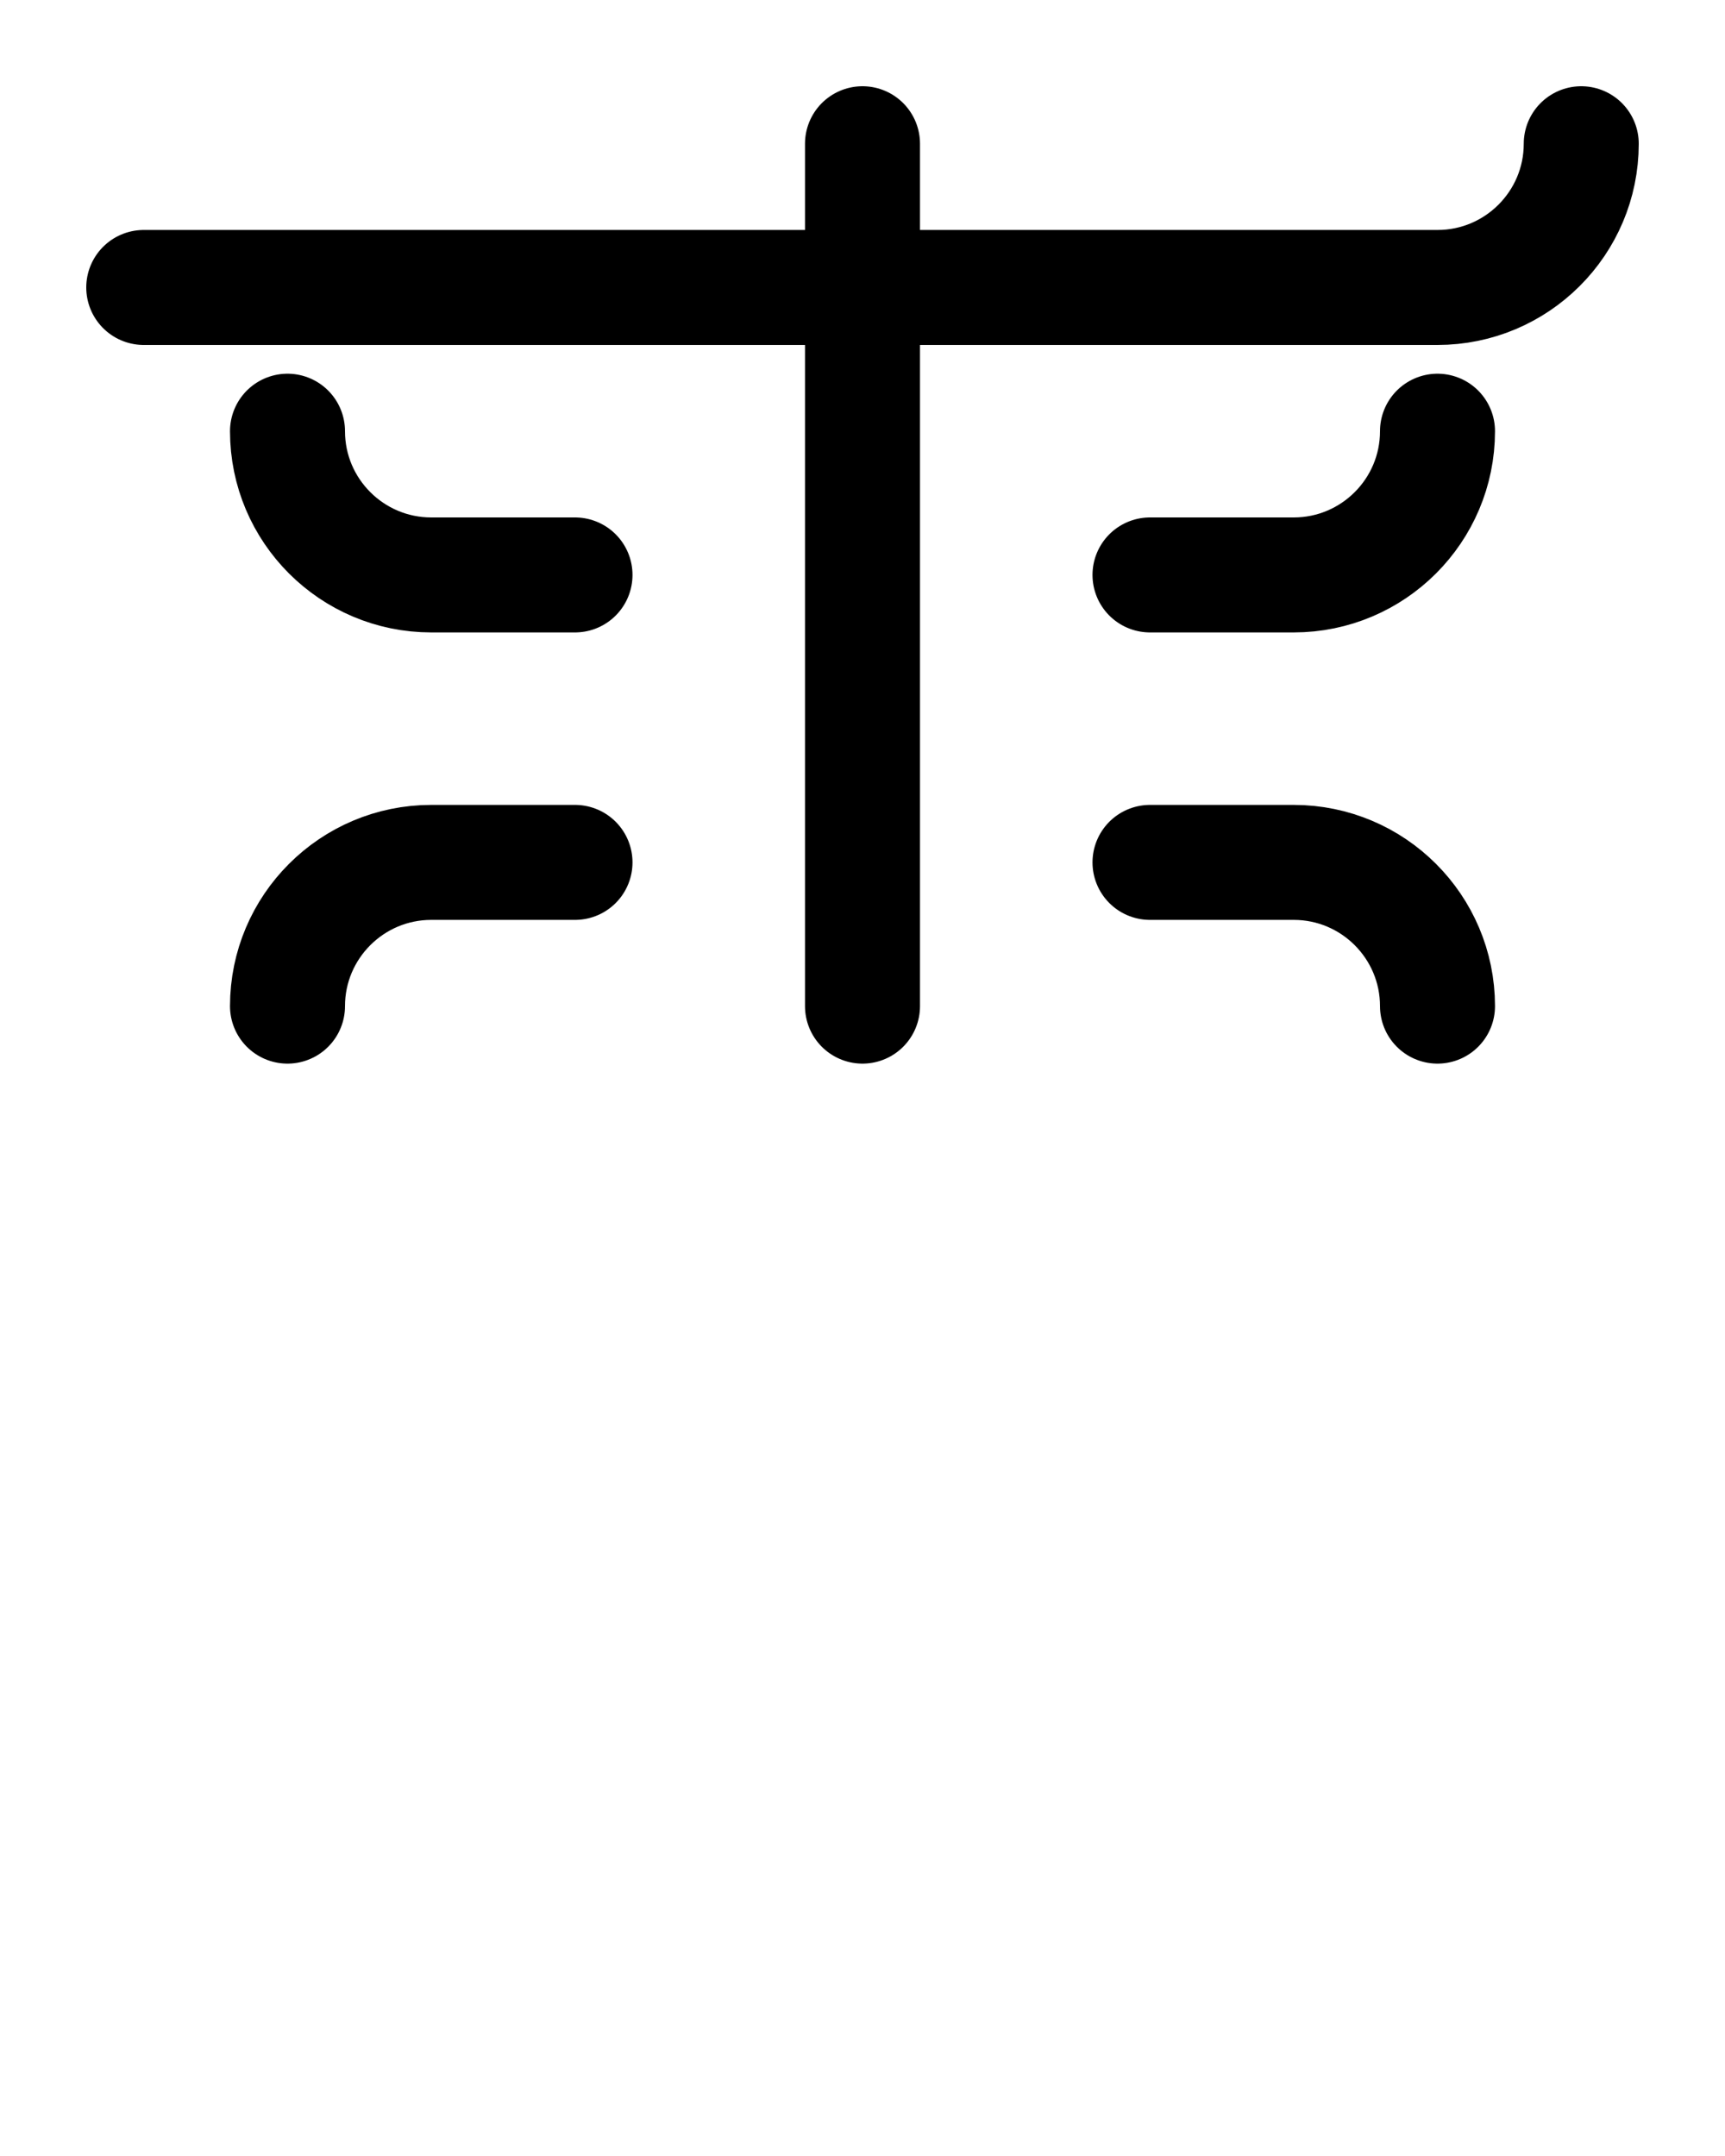<?xml version="1.0" encoding="utf-8"?>
<!-- Generator: Adobe Illustrator 26.0.0, SVG Export Plug-In . SVG Version: 6.00 Build 0)  -->
<svg version="1.1" id="图层_1" xmlns="http://www.w3.org/2000/svg" xmlns:xlink="http://www.w3.org/1999/xlink" x="0px" y="0px"
	 viewBox="0 0 720 900" style="enable-background:new 0 0 720 900;" xml:space="preserve">
<style type="text/css">
	.st0{fill:none;stroke:#000000;stroke-width:48;stroke-linecap:round;stroke-linejoin:round;stroke-miterlimit:10;}
</style>
<line class="st0" x1="360" y1="60" x2="360" y2="420"/>
<path class="st0" d="M240,240h-60c-33.1,0-60-26.9-60-60"/>
<path class="st0" d="M240,360h-60c-33.1,0-60,26.9-60,60"/>
<path class="st0" d="M480,240h60c33.1,0,60-26.9,60-60"/>
<path class="st0" d="M480,360h60c33.1,0,60,26.9,60,60"/>
<path class="st0" d="M60,120h540c33.1,0,60-26.9,60-60"/>
</svg>
